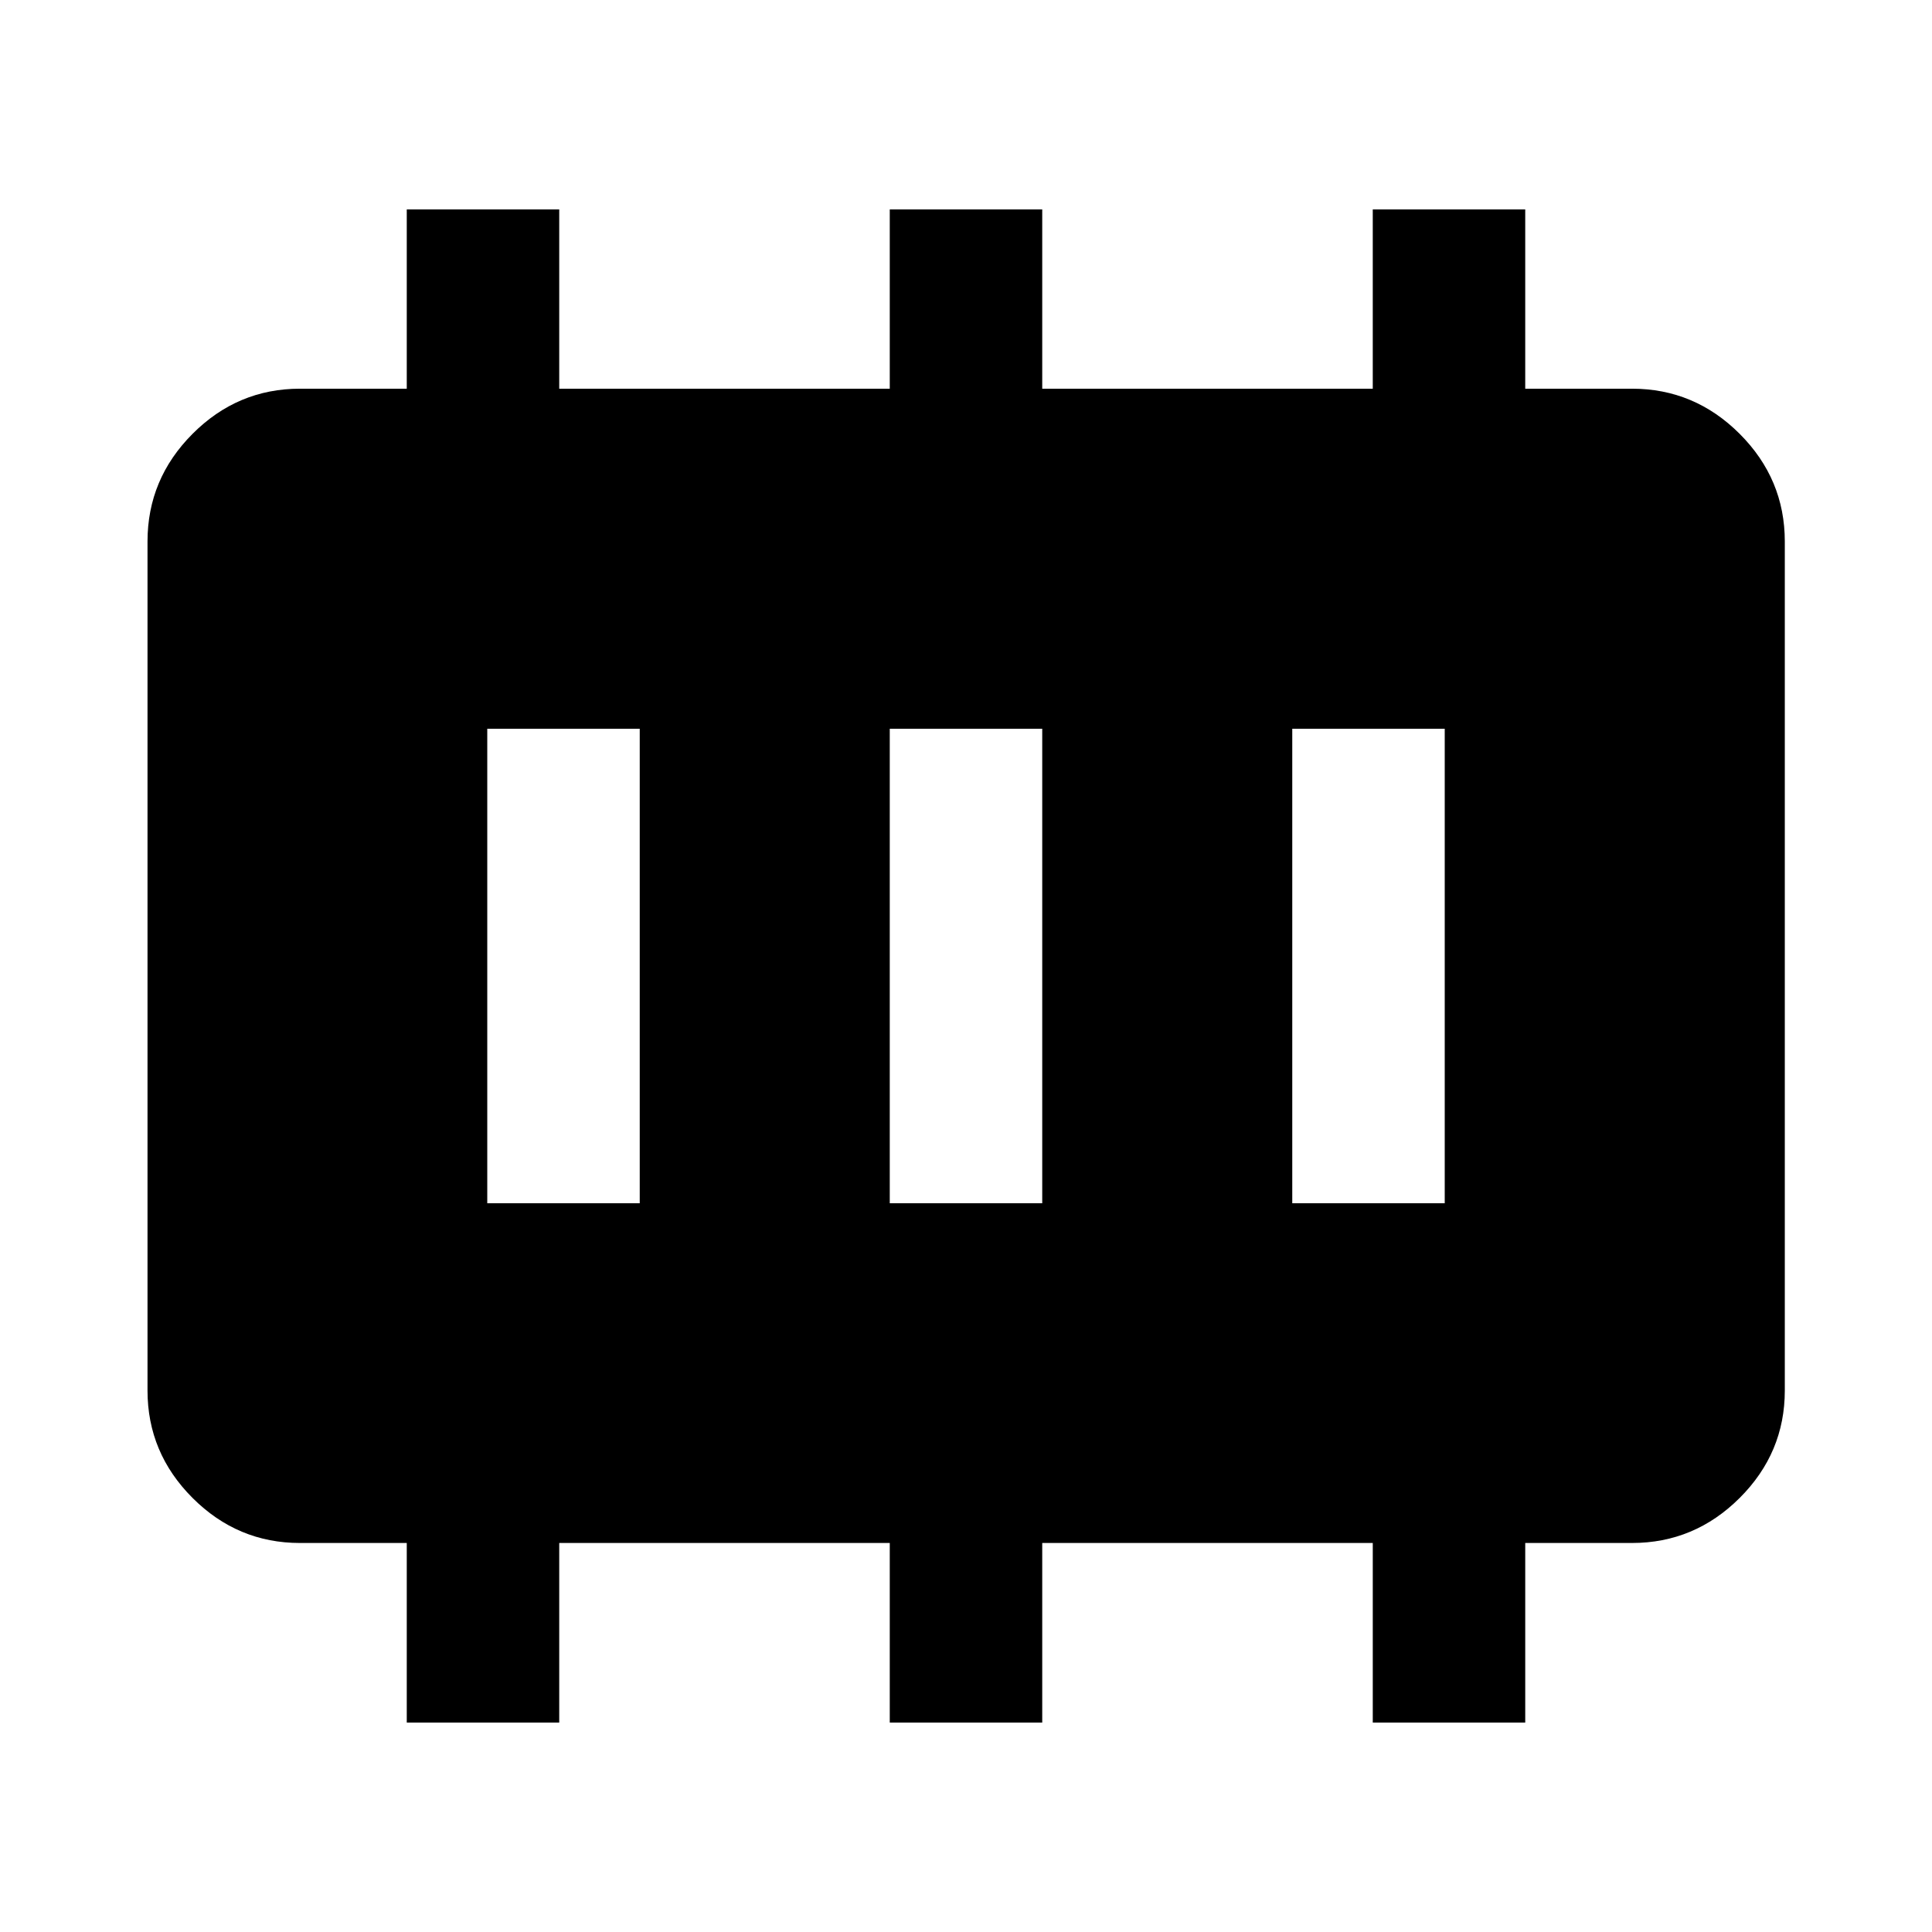 <svg xmlns="http://www.w3.org/2000/svg" height="40" viewBox="0 -960 960 960" width="40"><path d="M242.12-362.12h75.76v-235.76h-75.76v235.76Zm200 0h75.76v-235.76h-75.76v235.76Zm200 0h75.76v-235.76h-75.76v235.76Zm-440 258.06v-89.24h-53.06q-31 0-53.38-22.38-22.38-22.38-22.38-53.38v-421.88q0-31.06 22.38-53.49 22.38-22.43 53.38-22.43h53.06v-89.08h75.76v89.08h164.24v-89.08h75.76v89.08h164.24v-89.08h75.76v89.08h53.06q31.06 0 53.49 22.43 22.43 22.43 22.43 53.49v421.88q0 31-22.43 53.38Q842-193.3 810.94-193.3h-53.06v89.24h-75.76v-89.24H517.88v89.24h-75.76v-89.24H277.88v89.24h-75.76Z"/></svg>